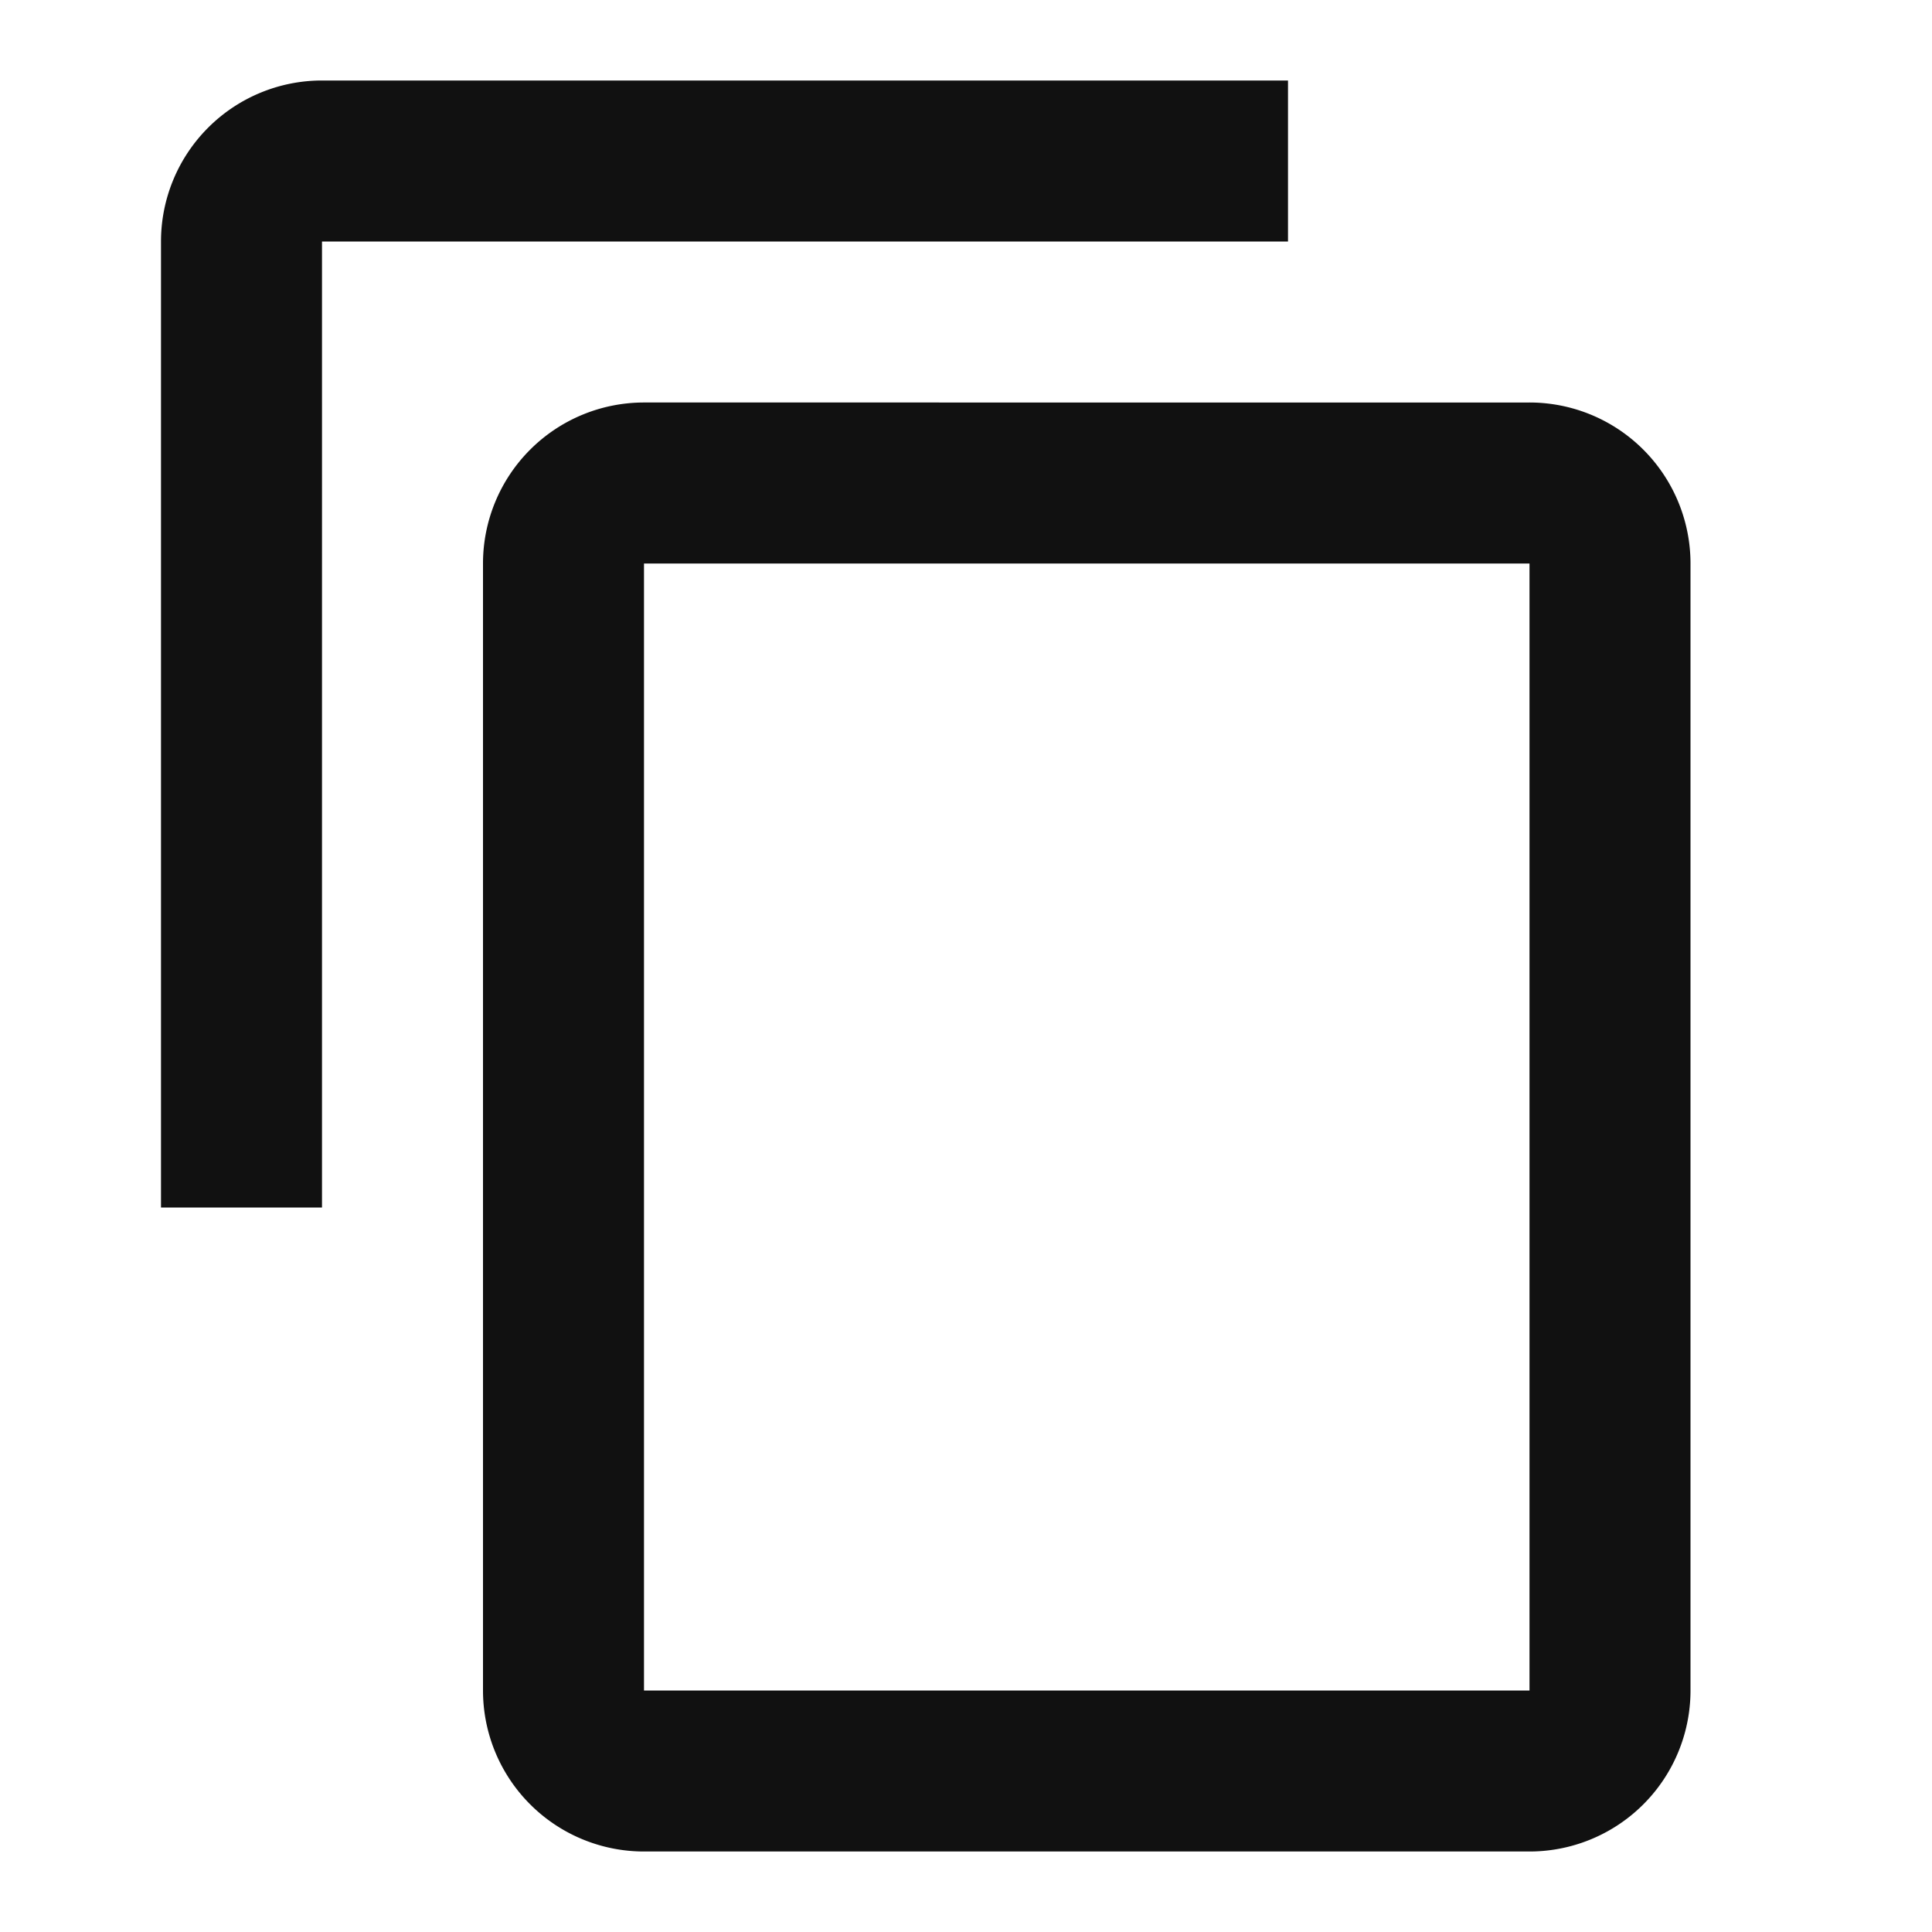 <svg xmlns='http://www.w3.org/2000/svg' viewBox='0 0 24 24'><path fill='#111' d='M16 1H4a2 2 0 0 0-2 2v12h2V3h12V1zm3 4H8a2 2 0 0 0-2 2v14a2 2 0 0 0 2 2h11a2 2 0 0 0 2-2V7a2 2 0 0 0-2-2zm0 16H8V7h11v14z'/></svg>